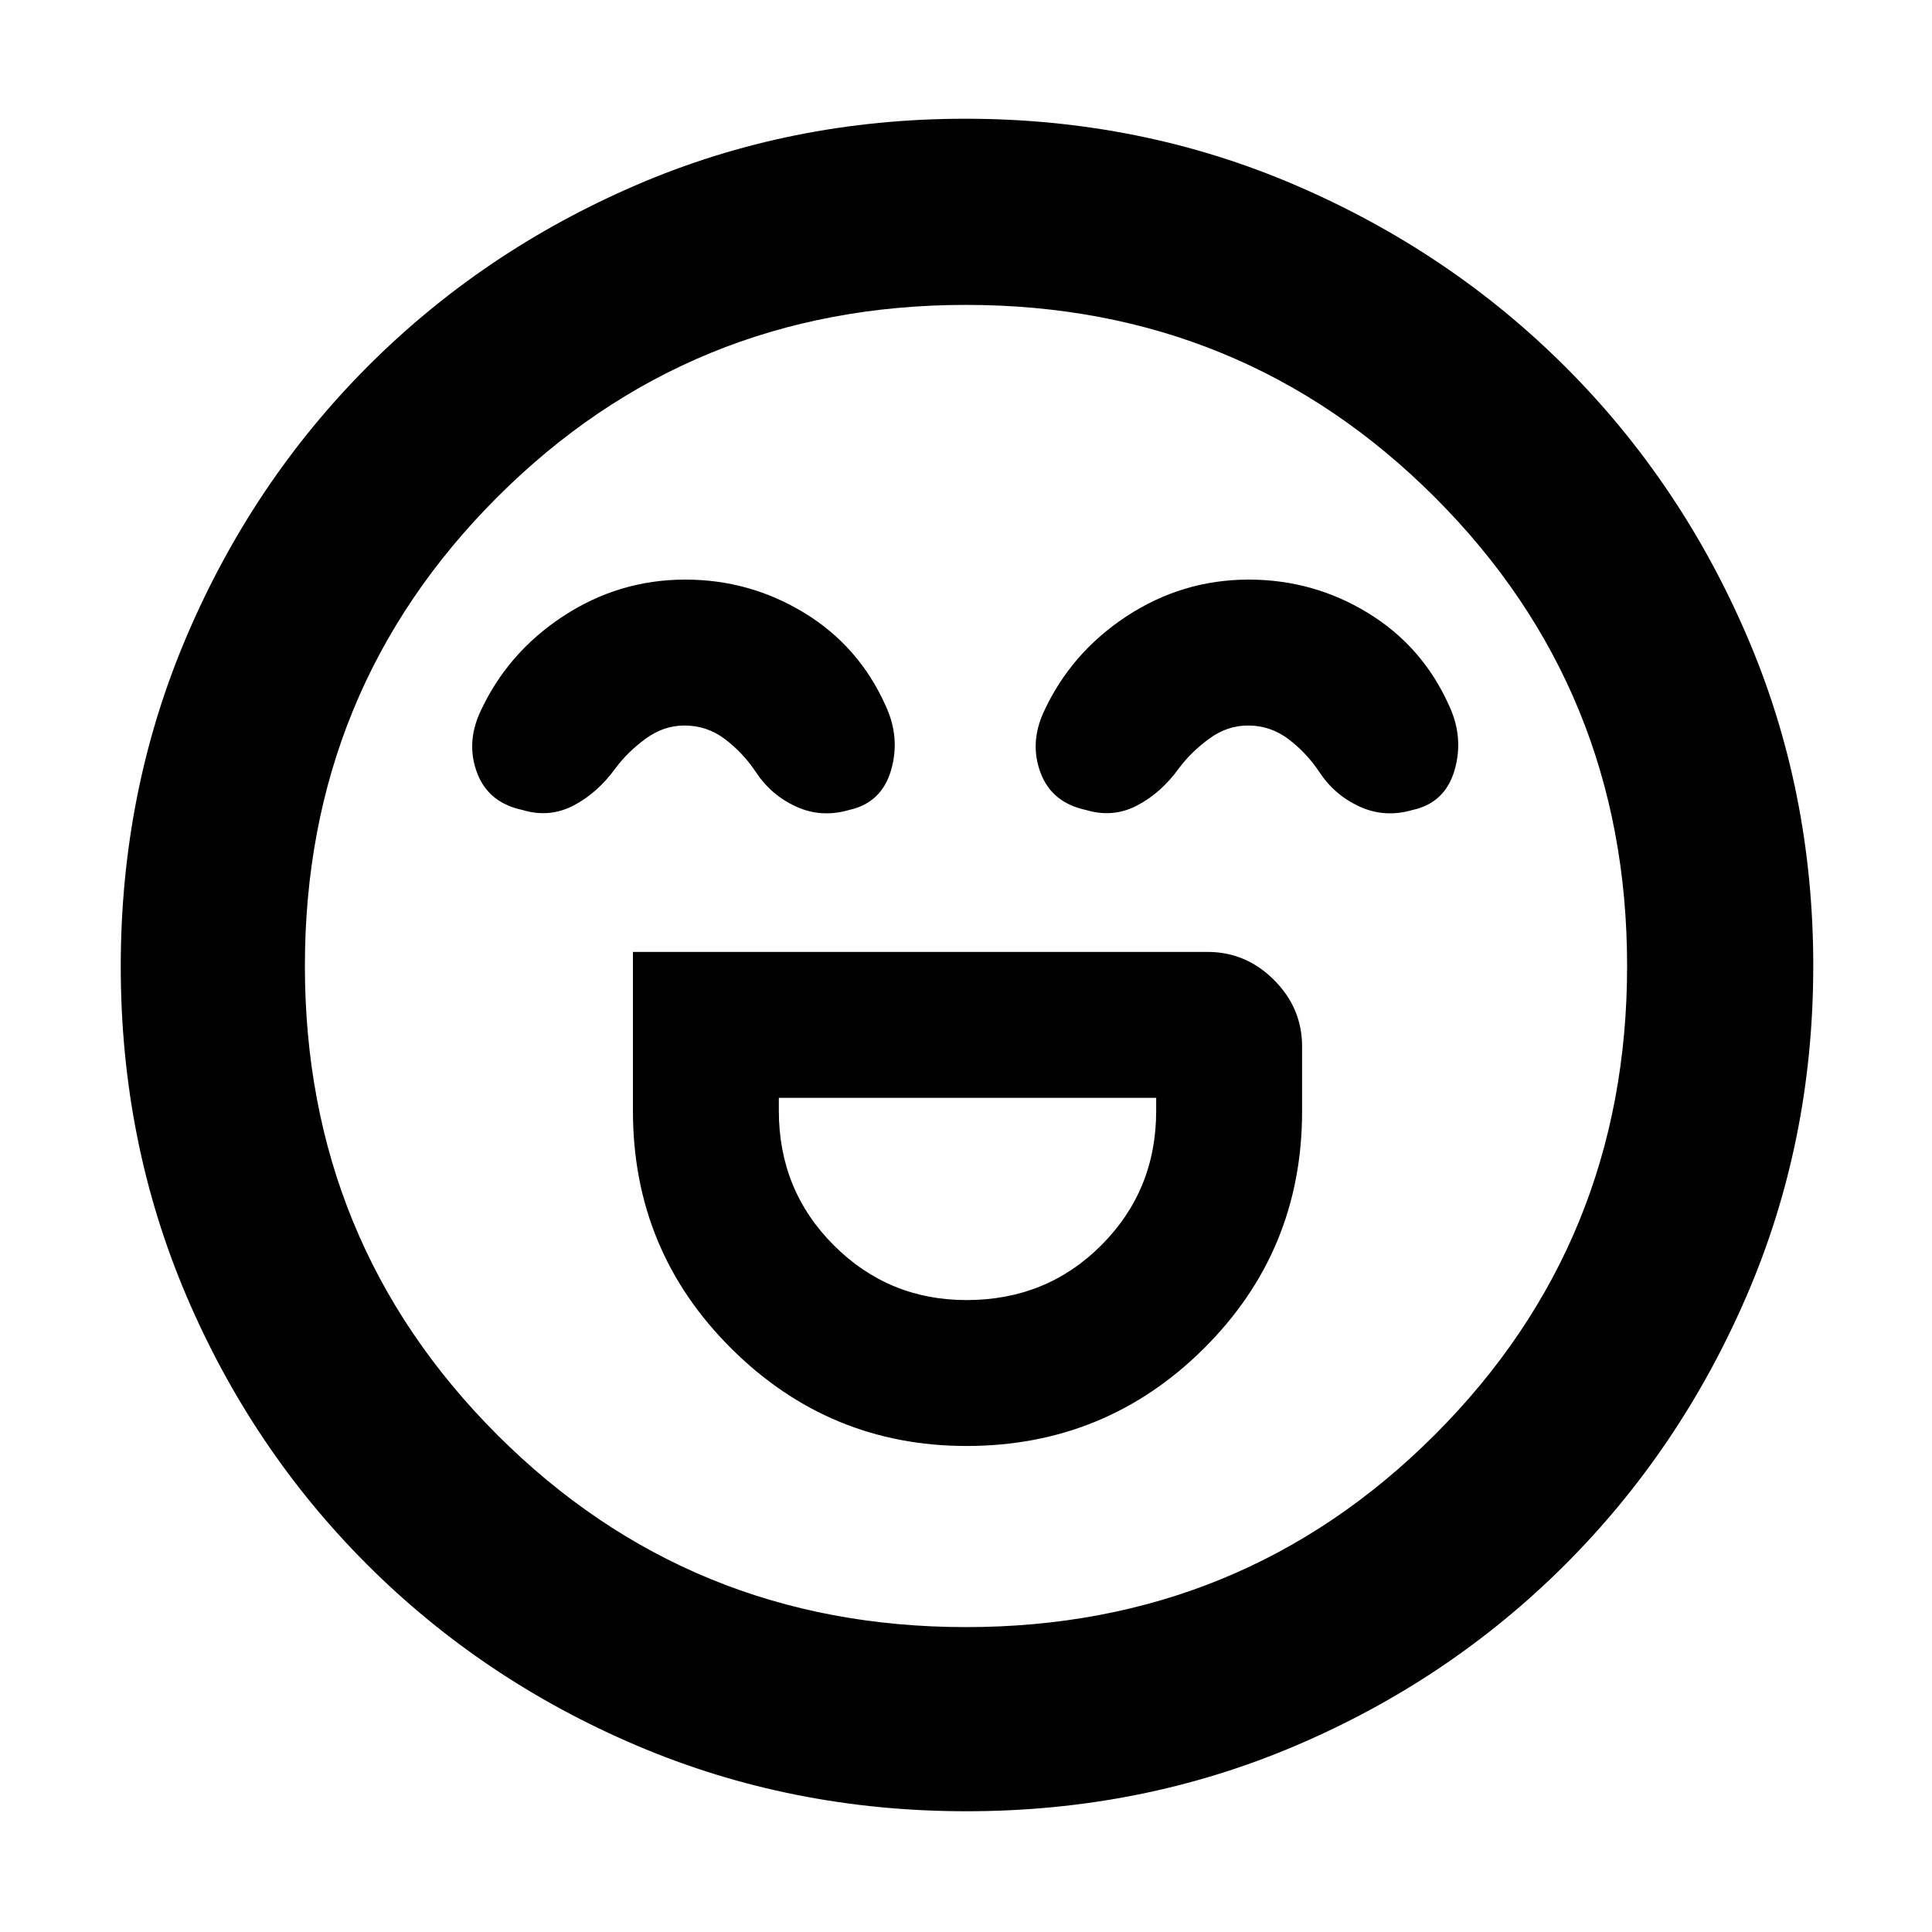 <svg xmlns="http://www.w3.org/2000/svg" height="48" viewBox="0 96 960 960" width="48"><path d="M314.5 569v79q0 69.381 48.752 117.941 48.752 48.559 117 48.559 69.248 0 117.998-48.501Q647 717.499 647 648.2V616q0-19.125-13.938-33.062Q619.125 569 600 569H314.5Zm165.775 173q-38.775 0-66.025-27.29Q387 687.42 387 648v-6.5h187.5v6.5q0 39.42-27.225 66.71-27.226 27.29-67 27.29ZM340.516 384q-33.016 0-60.766 18.25T238.5 450q-7 15.5-1.36 30.217 5.64 14.718 22.577 18.283 13.283 4 25.283-2.25 12-6.25 21-18.75 6-8 14.921-14.5 8.922-6.5 19.15-6.5 11.262 0 20.2 6.797 8.937 6.797 15.229 16.203 7.5 11.5 20 17.25t26.283 1.75Q438 495 442.75 478.766T440 446.5q-13.209-29.421-40.339-45.961Q372.532 384 340.516 384Zm280 0q-33.016 0-60.766 18.25T518.5 450q-7 15.5-1.36 30.217 5.64 14.718 22.577 18.283 13.283 4 25.283-2.25 12-6.25 21-18.75 6-8 14.921-14.5 8.922-6.5 19.15-6.5 11.262 0 20.2 6.797 8.937 6.797 15.229 16.203 7.5 11.5 20 17.25t26.283 1.75Q718 495 722.75 478.766T720 446.5q-13.209-29.421-40.339-45.961Q652.532 384 620.516 384ZM480.202 996q-87.109 0-163.773-32.632-76.665-32.631-134.047-90Q125 816 92.5 739.615 60 663.229 60 576.202q0-87.109 32.632-163.773 32.631-76.665 89.842-134.1 57.212-57.434 133.671-90.382Q392.604 155 479.714 155q87.193 0 163.976 33.002 76.782 33.001 134.142 90.29 57.36 57.288 90.264 133.851Q901 488.706 901 575.936q0 87.246-33.079 163.895-33.079 76.648-90.5 133.909Q720 931 643.615 963.5 567.229 996 480.202 996ZM480 576Zm0 328.5q137.375 0 232.938-95.562Q808.5 713.375 808.5 576t-95.562-232.938Q617.375 247.5 480 247.5t-232.938 95.562Q151.5 438.625 151.5 576t95.562 232.938Q342.625 904.5 480 904.5Z"/></svg>